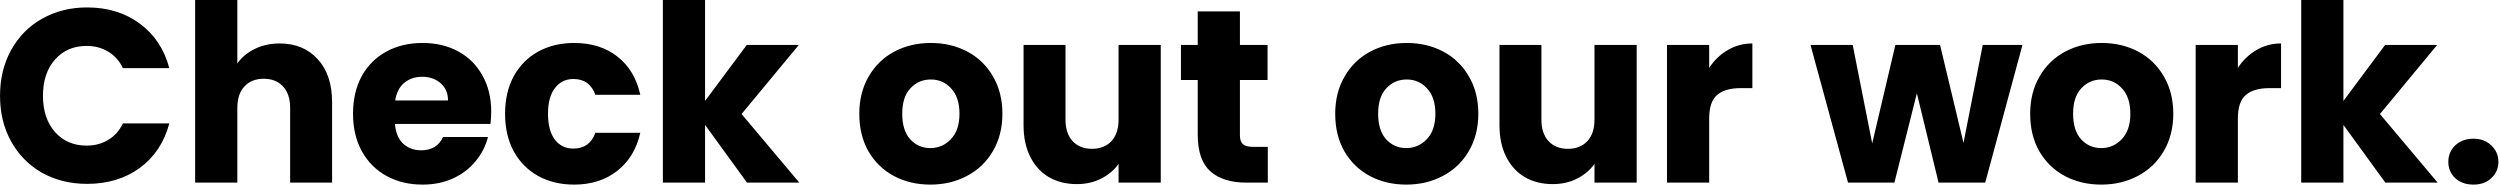 <svg width="616" height="46" viewBox="0 0 616 46" fill="none" xmlns="http://www.w3.org/2000/svg">
<path d="M0.006 23.598C0.006 19.383 0.918 15.634 2.742 12.35C4.566 9.027 7.1 6.453 10.342 4.629C13.626 2.764 17.334 1.832 21.469 1.832C26.535 1.832 30.872 3.17 34.48 5.845C38.087 8.52 40.499 12.168 41.715 16.789H30.285C29.434 15.005 28.218 13.648 26.637 12.715C25.096 11.783 23.333 11.317 21.347 11.317C18.145 11.317 15.551 12.431 13.565 14.661C11.579 16.89 10.586 19.869 10.586 23.598C10.586 27.328 11.579 30.307 13.565 32.536C15.551 34.765 18.145 35.88 21.347 35.88C23.333 35.88 25.096 35.414 26.637 34.482C28.218 33.549 29.434 32.191 30.285 30.408H41.715C40.499 35.029 38.087 38.677 34.48 41.352C30.872 43.987 26.535 45.304 21.469 45.304C17.334 45.304 13.626 44.392 10.342 42.568C7.1 40.703 4.566 38.13 2.742 34.846C0.918 31.563 0.006 27.814 0.006 23.598ZM68.936 10.709C72.828 10.709 75.949 12.006 78.3 14.6C80.651 17.154 81.826 20.68 81.826 25.179V45H71.49V26.578C71.49 24.308 70.902 22.544 69.727 21.288C68.551 20.032 66.971 19.403 64.984 19.403C62.998 19.403 61.418 20.032 60.242 21.288C59.067 22.544 58.479 24.308 58.479 26.578V45H48.082V0.008H58.479V15.634C59.533 14.134 60.972 12.938 62.796 12.046C64.62 11.155 66.667 10.709 68.936 10.709ZM121.032 27.49C121.032 28.462 120.971 29.476 120.849 30.53H97.32C97.482 32.637 98.151 34.259 99.326 35.394C100.542 36.488 102.022 37.035 103.764 37.035C106.359 37.035 108.162 35.941 109.176 33.752H120.241C119.674 35.981 118.64 37.988 117.14 39.771C115.681 41.555 113.837 42.953 111.608 43.966C109.378 44.98 106.886 45.486 104.129 45.486C100.806 45.486 97.847 44.777 95.252 43.358C92.658 41.94 90.632 39.913 89.172 37.278C87.713 34.644 86.984 31.563 86.984 28.037C86.984 24.51 87.693 21.43 89.112 18.795C90.571 16.16 92.597 14.134 95.192 12.715C97.786 11.296 100.765 10.587 104.129 10.587C107.412 10.587 110.331 11.276 112.884 12.654C115.438 14.033 117.424 15.998 118.843 18.552C120.302 21.106 121.032 24.085 121.032 27.49ZM110.392 24.754C110.392 22.97 109.784 21.552 108.568 20.498C107.352 19.444 105.832 18.917 104.008 18.917C102.265 18.917 100.785 19.424 99.569 20.437C98.394 21.45 97.664 22.889 97.38 24.754H110.392ZM124.449 28.037C124.449 24.51 125.159 21.43 126.577 18.795C128.036 16.16 130.043 14.134 132.596 12.715C135.191 11.296 138.15 10.587 141.473 10.587C145.729 10.587 149.276 11.702 152.113 13.931C154.991 16.16 156.876 19.302 157.768 23.355H146.702C145.77 20.761 143.966 19.464 141.291 19.464C139.386 19.464 137.866 20.214 136.731 21.714C135.596 23.173 135.028 25.28 135.028 28.037C135.028 30.793 135.596 32.921 136.731 34.421C137.866 35.88 139.386 36.61 141.291 36.61C143.966 36.61 145.77 35.312 146.702 32.718H157.768C156.876 36.691 154.991 39.812 152.113 42.082C149.235 44.352 145.689 45.486 141.473 45.486C138.15 45.486 135.191 44.777 132.596 43.358C130.043 41.94 128.036 39.913 126.577 37.278C125.159 34.644 124.449 31.563 124.449 28.037ZM184.062 45L173.726 30.773V45H163.329V0.008H173.726V24.875L184.001 11.074H196.83L182.724 28.098L196.951 45H184.062ZM229.241 45.486C225.917 45.486 222.918 44.777 220.243 43.358C217.608 41.94 215.52 39.913 213.98 37.278C212.48 34.644 211.731 31.563 211.731 28.037C211.731 24.551 212.501 21.491 214.041 18.856C215.581 16.181 217.689 14.134 220.364 12.715C223.039 11.296 226.039 10.587 229.363 10.587C232.686 10.587 235.686 11.296 238.361 12.715C241.036 14.134 243.144 16.181 244.684 18.856C246.224 21.491 246.995 24.551 246.995 28.037C246.995 31.523 246.204 34.603 244.623 37.278C243.083 39.913 240.955 41.94 238.239 43.358C235.564 44.777 232.565 45.486 229.241 45.486ZM229.241 36.488C231.227 36.488 232.909 35.758 234.287 34.299C235.706 32.84 236.415 30.753 236.415 28.037C236.415 25.321 235.726 23.234 234.348 21.774C233.011 20.315 231.349 19.586 229.363 19.586C227.336 19.586 225.654 20.315 224.316 21.774C222.979 23.193 222.31 25.28 222.31 28.037C222.31 30.753 222.958 32.84 224.255 34.299C225.593 35.758 227.255 36.488 229.241 36.488ZM286.011 11.074V45H275.614V40.379C274.56 41.879 273.121 43.095 271.297 44.027C269.514 44.919 267.528 45.365 265.339 45.365C262.745 45.365 260.455 44.797 258.469 43.662C256.482 42.487 254.942 40.805 253.848 38.616C252.753 36.427 252.206 33.853 252.206 30.894V11.074H262.542V29.496C262.542 31.766 263.13 33.529 264.305 34.786C265.481 36.042 267.062 36.67 269.048 36.67C271.074 36.67 272.676 36.042 273.851 34.786C275.026 33.529 275.614 31.766 275.614 29.496V11.074H286.011ZM312.388 36.184V45H307.098C303.329 45 300.39 44.088 298.282 42.264C296.174 40.4 295.121 37.38 295.121 33.205V19.707H290.986V11.074H295.121V2.805H305.517V11.074H312.327V19.707H305.517V33.326C305.517 34.34 305.761 35.069 306.247 35.515C306.733 35.961 307.544 36.184 308.679 36.184H312.388ZM346.507 45.486C343.183 45.486 340.183 44.777 337.508 43.358C334.873 41.94 332.786 39.913 331.246 37.278C329.746 34.644 328.996 31.563 328.996 28.037C328.996 24.551 329.766 21.491 331.307 18.856C332.847 16.181 334.955 14.134 337.63 12.715C340.305 11.296 343.304 10.587 346.628 10.587C349.952 10.587 352.951 11.296 355.627 12.715C358.302 14.134 360.409 16.181 361.95 18.856C363.49 21.491 364.26 24.551 364.26 28.037C364.26 31.523 363.47 34.603 361.889 37.278C360.349 39.913 358.221 41.94 355.505 43.358C352.83 44.777 349.83 45.486 346.507 45.486ZM346.507 36.488C348.493 36.488 350.175 35.758 351.553 34.299C352.972 32.84 353.681 30.753 353.681 28.037C353.681 25.321 352.992 23.234 351.614 21.774C350.276 20.315 348.614 19.586 346.628 19.586C344.601 19.586 342.919 20.315 341.582 21.774C340.244 23.193 339.575 25.28 339.575 28.037C339.575 30.753 340.224 32.84 341.521 34.299C342.859 35.758 344.52 36.488 346.507 36.488ZM403.277 11.074V45H392.88V40.379C391.826 41.879 390.387 43.095 388.563 44.027C386.78 44.919 384.793 45.365 382.605 45.365C380.011 45.365 377.72 44.797 375.734 43.662C373.748 42.487 372.208 40.805 371.113 38.616C370.019 36.427 369.472 33.853 369.472 30.894V11.074H379.808V29.496C379.808 31.766 380.396 33.529 381.571 34.786C382.747 36.042 384.327 36.67 386.313 36.67C388.34 36.67 389.941 36.042 391.117 34.786C392.292 33.529 392.88 31.766 392.88 29.496V11.074H403.277ZM421.141 16.728C422.357 14.864 423.877 13.404 425.701 12.35C427.525 11.256 429.552 10.709 431.781 10.709V21.714H428.924C426.33 21.714 424.384 22.281 423.087 23.416C421.79 24.51 421.141 26.456 421.141 29.253V45H410.745V11.074H421.141V16.728ZM498.336 11.074L489.155 45H477.664L472.314 22.99L466.781 45H455.35L446.109 11.074H456.506L461.309 35.333L467.024 11.074H478.029L483.805 35.211L488.547 11.074H498.336ZM517.744 45.486C514.42 45.486 511.421 44.777 508.746 43.358C506.111 41.94 504.024 39.913 502.483 37.278C500.984 34.644 500.234 31.563 500.234 28.037C500.234 24.551 501.004 21.491 502.544 18.856C504.084 16.181 506.192 14.134 508.867 12.715C511.542 11.296 514.542 10.587 517.866 10.587C521.189 10.587 524.189 11.296 526.864 12.715C529.539 14.134 531.647 16.181 533.187 18.856C534.728 21.491 535.498 24.551 535.498 28.037C535.498 31.523 534.707 34.603 533.126 37.278C531.586 39.913 529.458 41.94 526.742 43.358C524.067 44.777 521.068 45.486 517.744 45.486ZM517.744 36.488C519.73 36.488 521.412 35.758 522.79 34.299C524.209 32.84 524.918 30.753 524.918 28.037C524.918 25.321 524.229 23.234 522.851 21.774C521.514 20.315 519.852 19.586 517.866 19.586C515.839 19.586 514.157 20.315 512.819 21.774C511.482 23.193 510.813 25.28 510.813 28.037C510.813 30.753 511.461 32.84 512.758 34.299C514.096 35.758 515.758 36.488 517.744 36.488ZM551.41 16.728C552.626 14.864 554.146 13.404 555.97 12.35C557.794 11.256 559.821 10.709 562.05 10.709V21.714H559.193C556.598 21.714 554.653 22.281 553.356 23.416C552.059 24.51 551.41 26.456 551.41 29.253V45H541.013V11.074H551.41V16.728ZM587.752 45L577.416 30.773V45H567.02V0.008H577.416V24.875L587.692 11.074H600.52L586.415 28.098L600.642 45H587.752ZM609.468 45.486C607.644 45.486 606.144 44.959 604.969 43.906C603.834 42.811 603.266 41.474 603.266 39.893C603.266 38.272 603.834 36.914 604.969 35.819C606.144 34.725 607.644 34.178 609.468 34.178C611.251 34.178 612.711 34.725 613.846 35.819C615.021 36.914 615.609 38.272 615.609 39.893C615.609 41.474 615.021 42.811 613.846 43.906C612.711 44.959 611.251 45.486 609.468 45.486Z" fill="black"/>
</svg>
